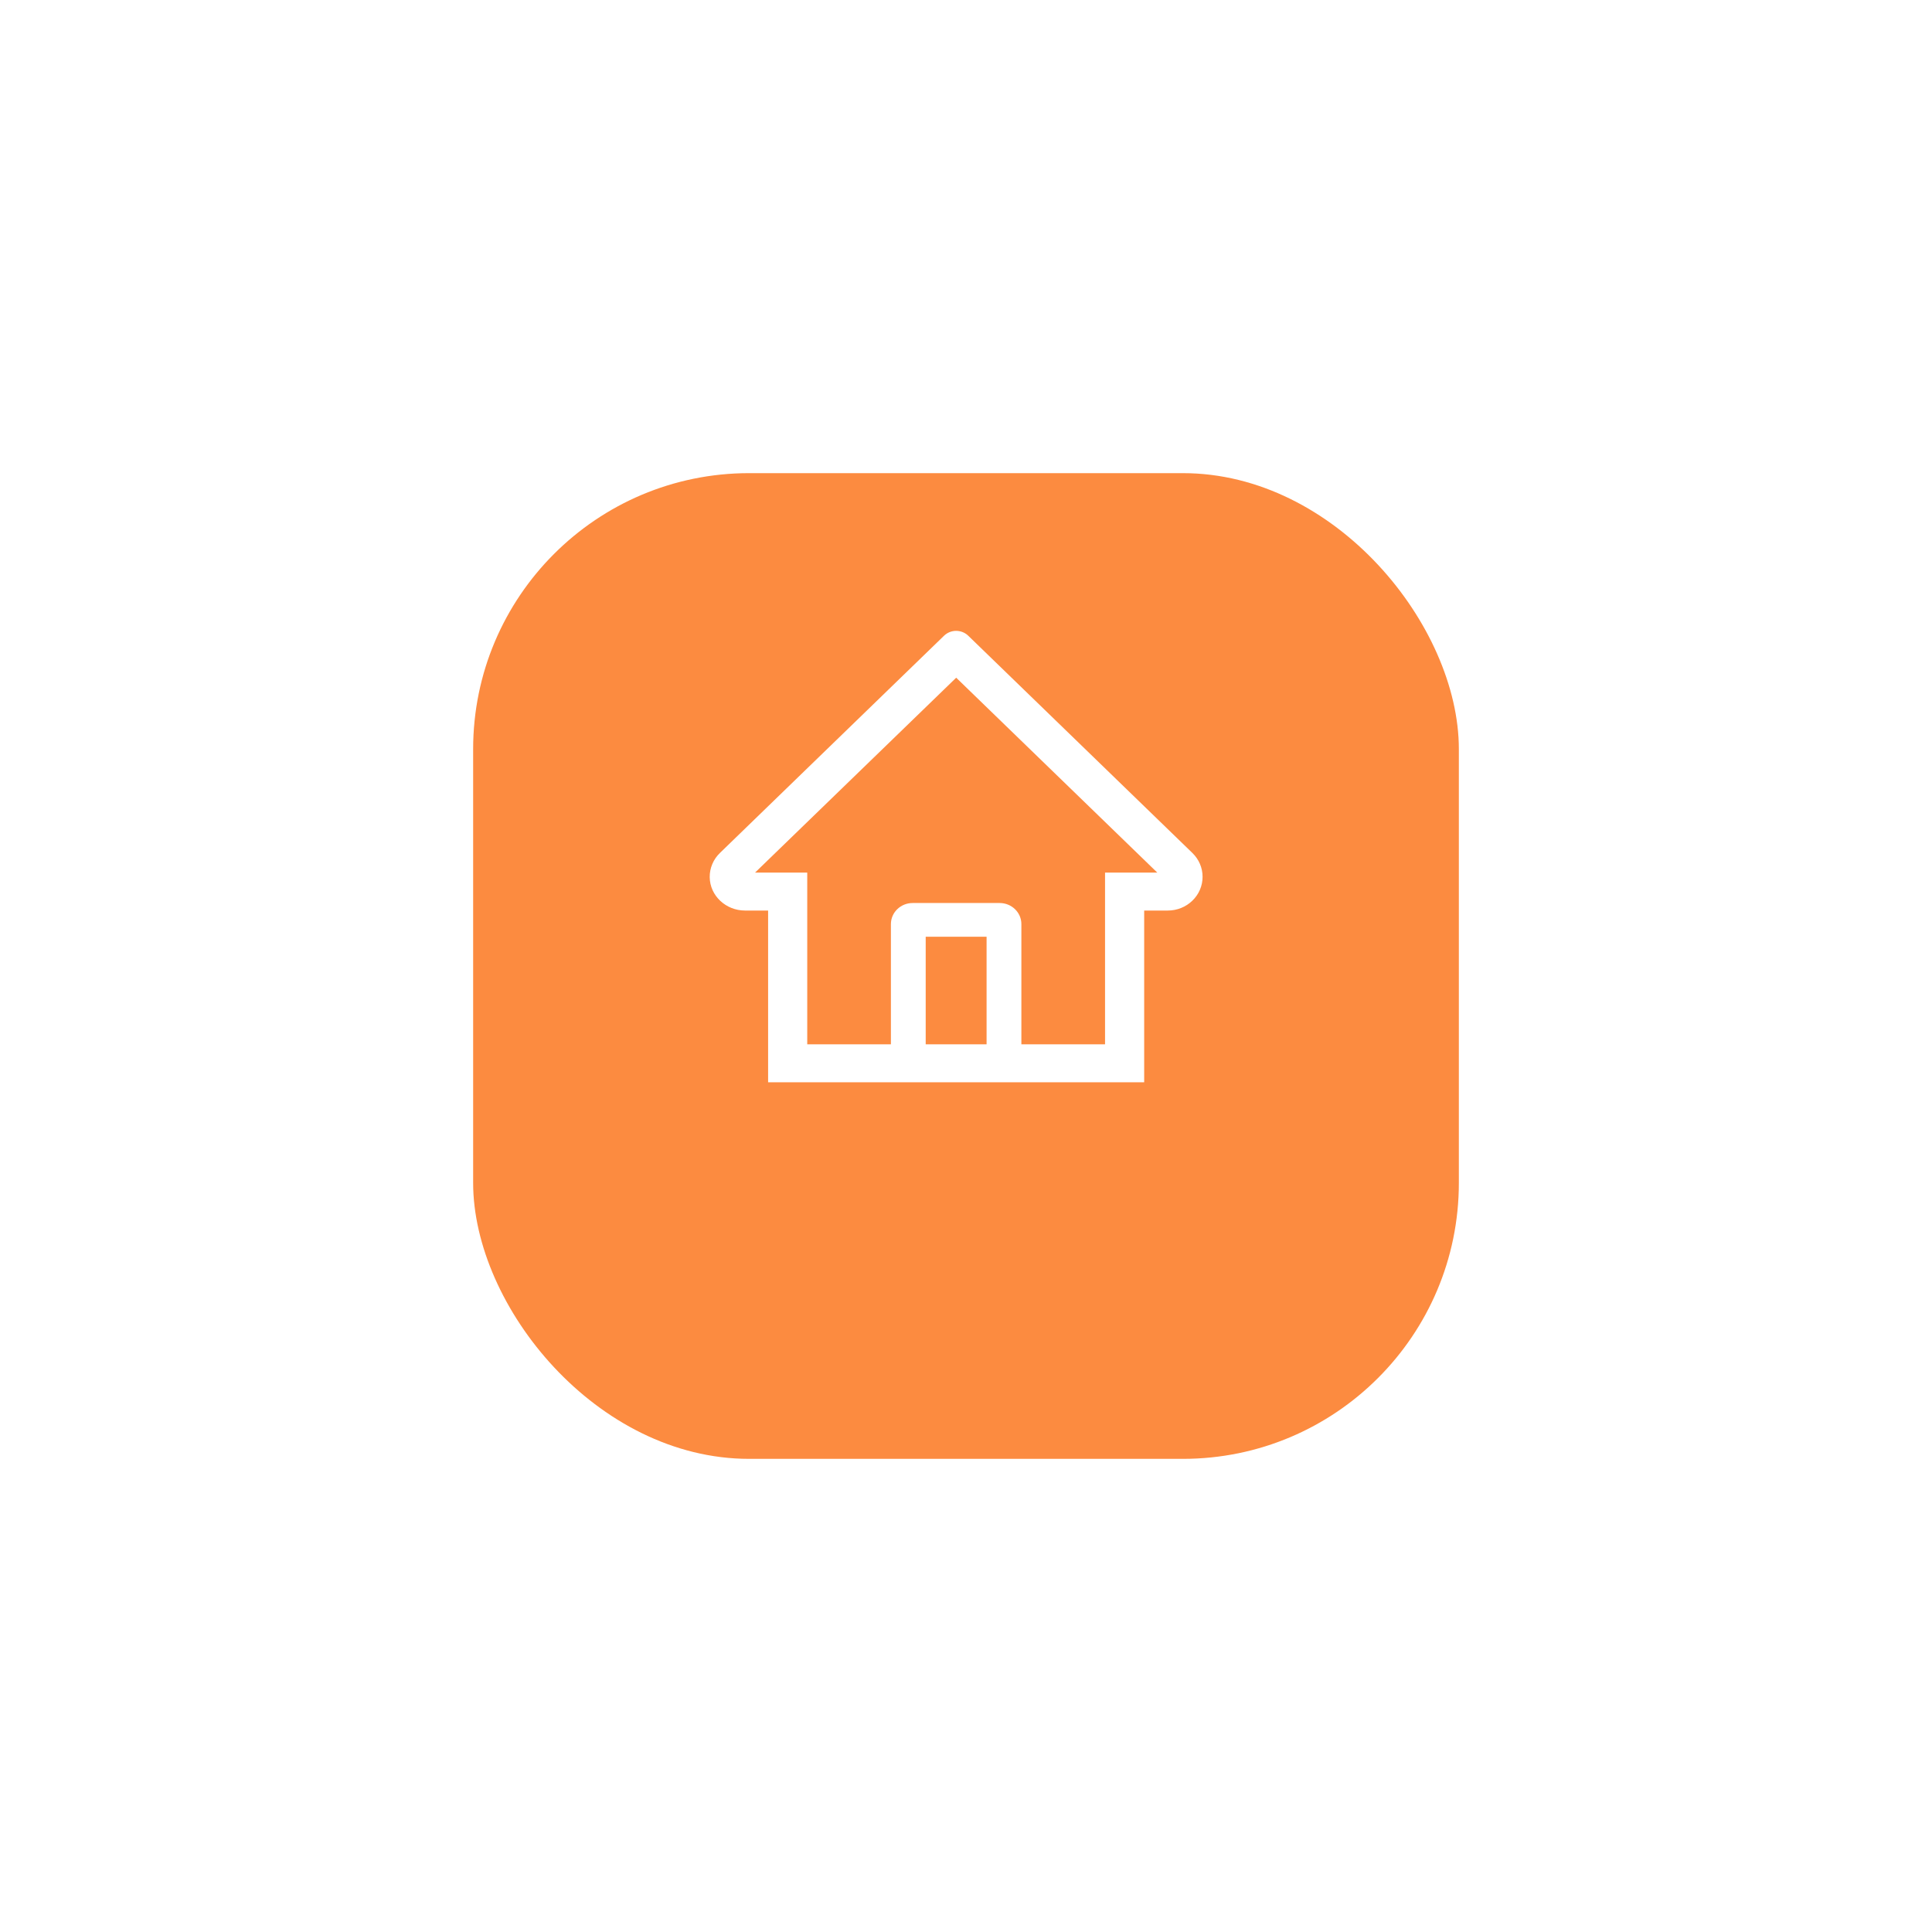 <svg width="98" height="98" viewBox="0 0 98 98" fill="none" xmlns="http://www.w3.org/2000/svg">
<g filter="url(#filter0_d_2_245)">
<rect x="24" y="18" width="50" height="50" rx="14" fill="#FC8B40"/>
</g>
<path d="M60.482 43.265L49.826 32.937L49.112 32.245C48.95 32.088 48.729 32 48.5 32C48.271 32 48.051 32.088 47.888 32.245L36.519 43.265C36.352 43.426 36.22 43.617 36.131 43.829C36.042 44.04 35.997 44.266 36 44.495C36.011 45.436 36.819 46.187 37.79 46.187H38.962V54.897H58.038V46.187H59.235C59.707 46.187 60.151 46.008 60.484 45.685C60.649 45.526 60.779 45.337 60.867 45.129C60.956 44.921 61.001 44.698 61 44.473C61 44.019 60.815 43.588 60.482 43.265ZM50.044 52.971H46.956V47.516H50.044V52.971ZM56.053 44.262V52.971H51.809V46.874C51.809 46.284 51.316 45.805 50.706 45.805H46.294C45.685 45.805 45.191 46.284 45.191 46.874V52.971H40.947V44.262H38.3L48.503 34.376L49.14 34.994L58.703 44.262H56.053Z" fill="white"/>
<defs>
<filter id="filter0_d_2_245" x="0" y="0" width="98" height="98" filterUnits="userSpaceOnUse" color-interpolation-filters="sRGB">
<feFlood flood-opacity="0" result="BackgroundImageFix"/>
<feColorMatrix in="SourceAlpha" type="matrix" values="0 0 0 0 0 0 0 0 0 0 0 0 0 0 0 0 0 0 127 0" result="hardAlpha"/>
<feOffset dy="6"/>
<feGaussianBlur stdDeviation="12"/>
<feColorMatrix type="matrix" values="0 0 0 0 0.988 0 0 0 0 0.545 0 0 0 0 0.251 0 0 0 0.2 0"/>
<feBlend mode="normal" in2="BackgroundImageFix" result="effect1_dropShadow_2_245"/>
<feBlend mode="normal" in="SourceGraphic" in2="effect1_dropShadow_2_245" result="shape"/>
</filter>
</defs>
</svg>

